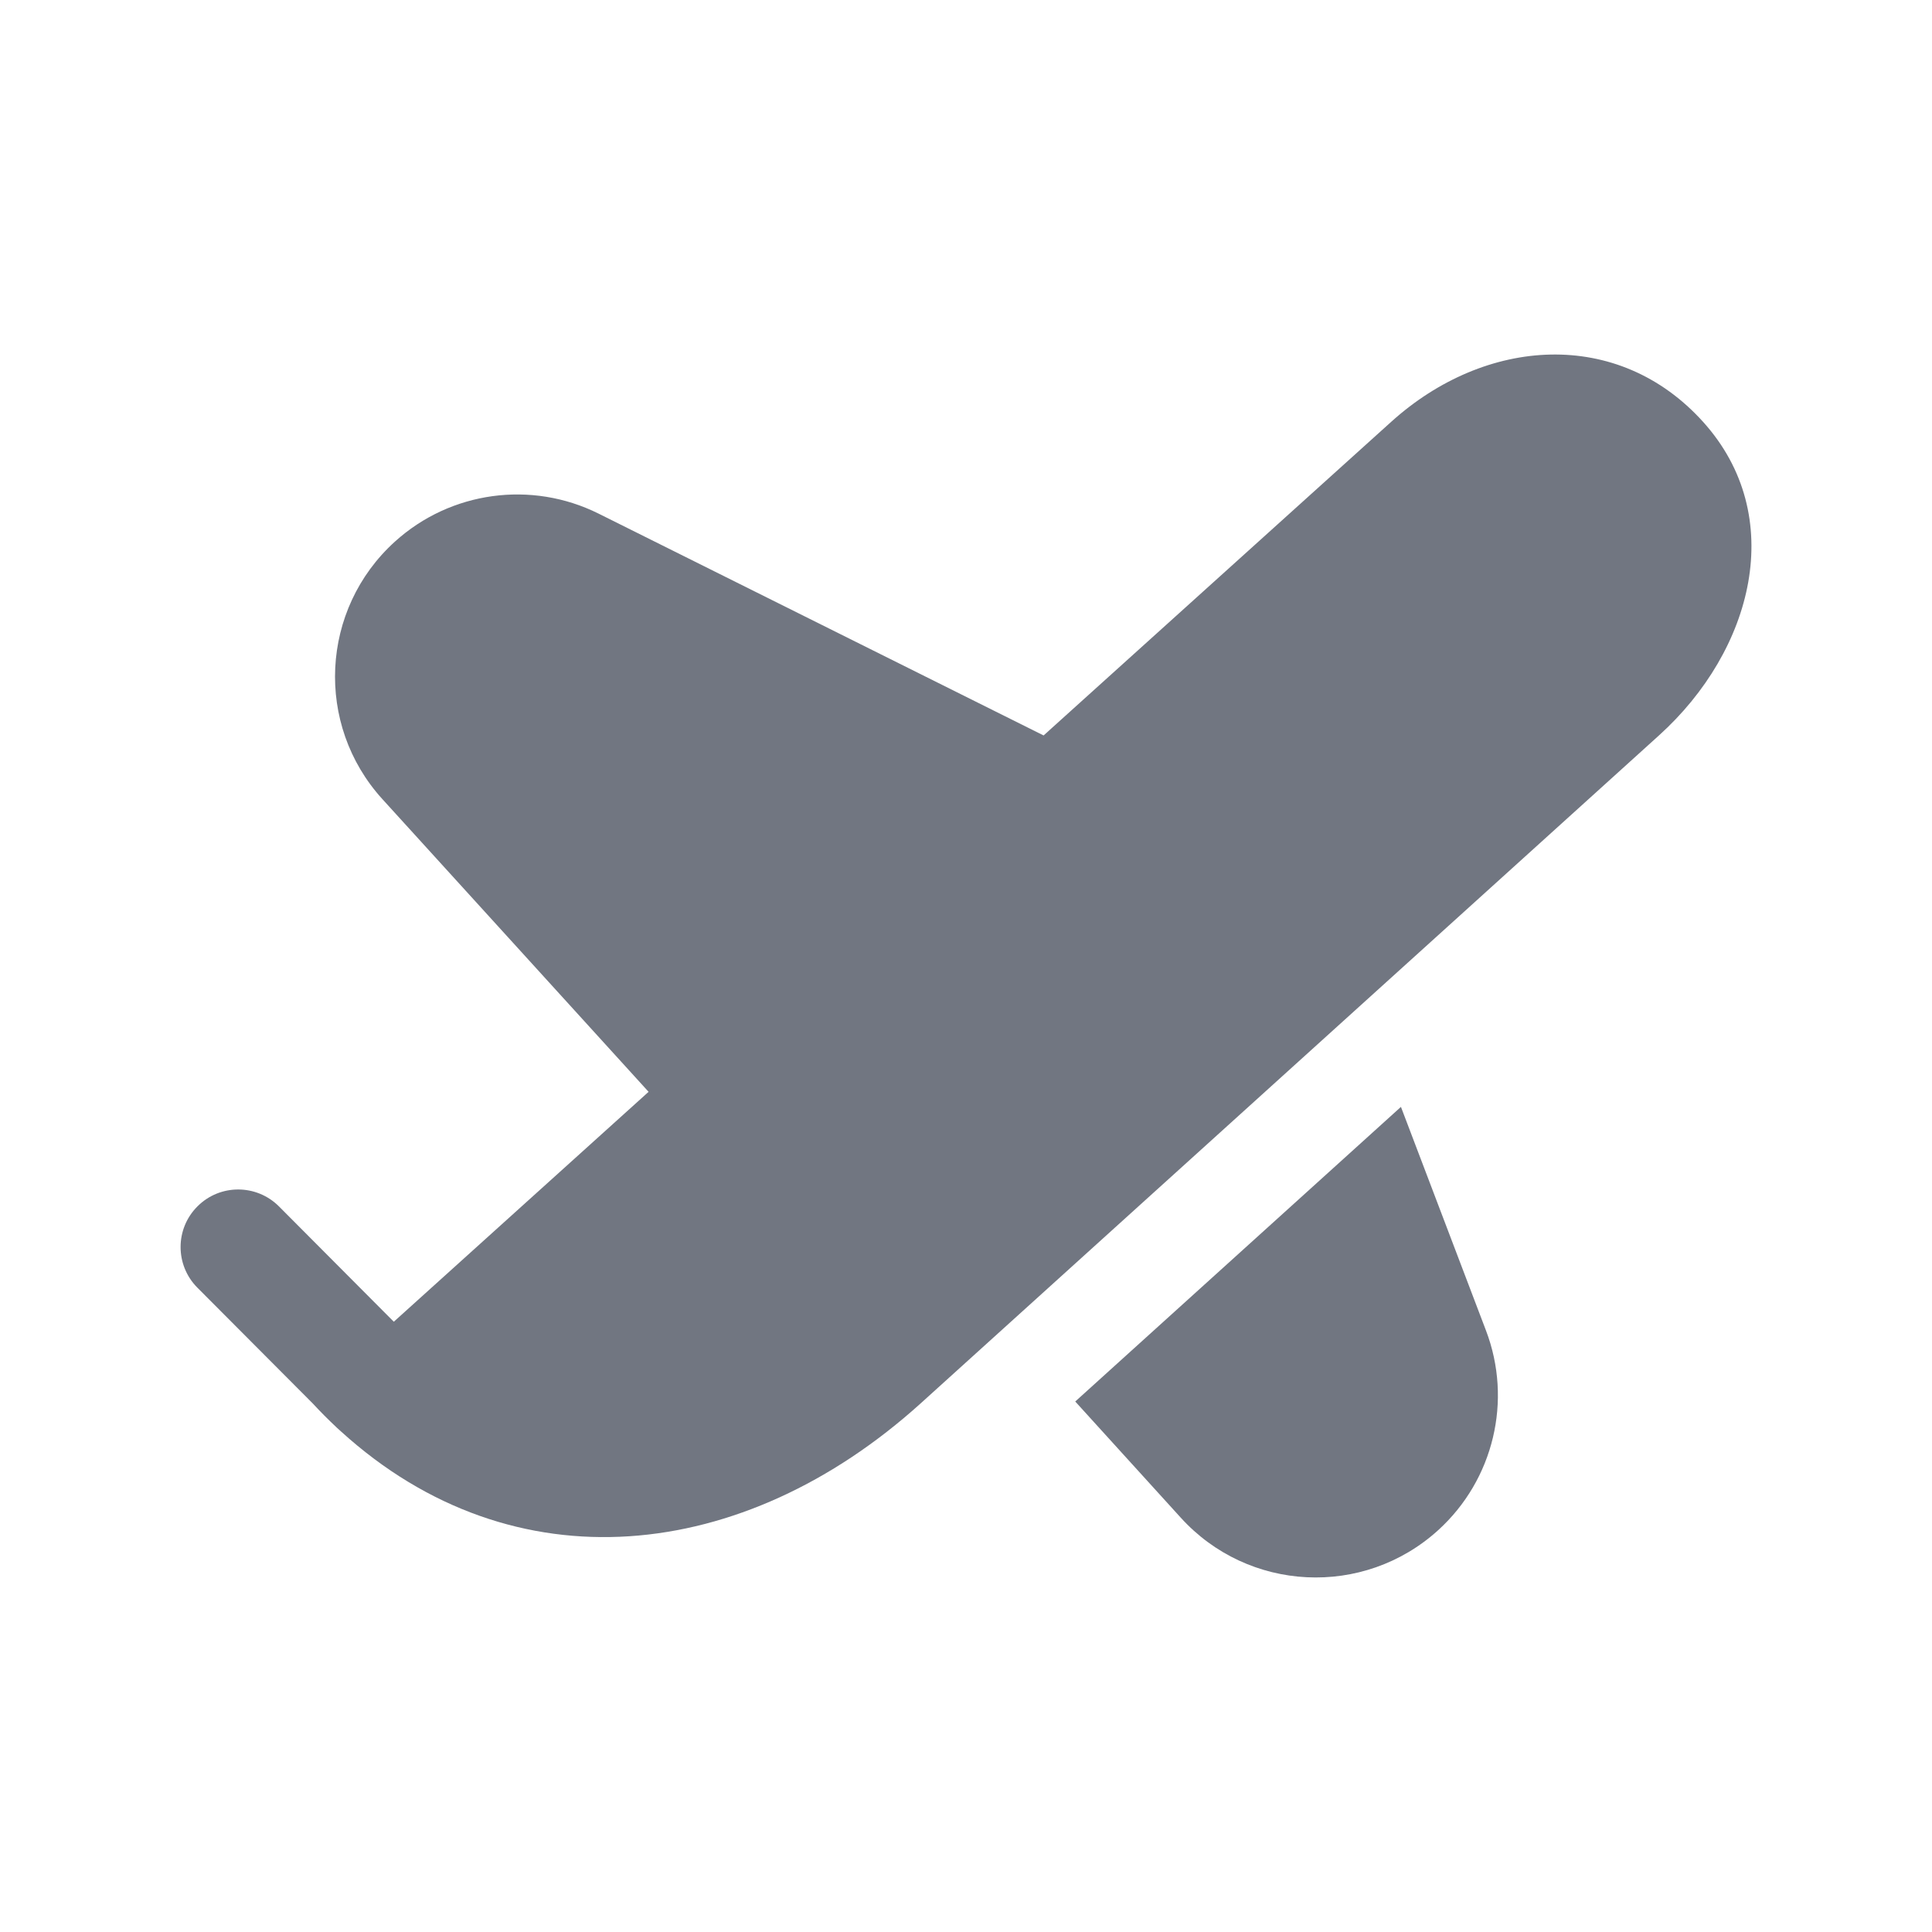 <svg width="24" height="24" viewBox="0 0 24 24" fill="none" xmlns="http://www.w3.org/2000/svg">
<path d="M17.282 5.24C18.453 4.183 20.099 4.069 21.156 5.24C22.213 6.411 21.779 8.079 20.608 9.136L11.436 17.434C9.237 19.419 6.383 19.733 4.236 17.782C4.218 17.767 4.201 17.751 4.184 17.735L4.178 17.729C4.078 17.635 3.98 17.537 3.885 17.434L2.452 15.996C2.173 15.716 2.174 15.263 2.454 14.985C2.733 14.706 3.186 14.707 3.465 14.986L4.892 16.419L8.057 13.563L4.751 9.928C3.908 9.002 3.978 7.567 4.907 6.727C5.598 6.102 6.601 5.965 7.435 6.38L12.964 9.136L17.282 5.24Z" fill="#717681"/>
<path d="M14.665 18.85L13.357 17.41L17.403 13.75L18.459 16.527C18.791 17.397 18.555 18.382 17.866 19.008C16.939 19.85 15.505 19.779 14.665 18.85Z" fill="#717681"/>
</svg>
